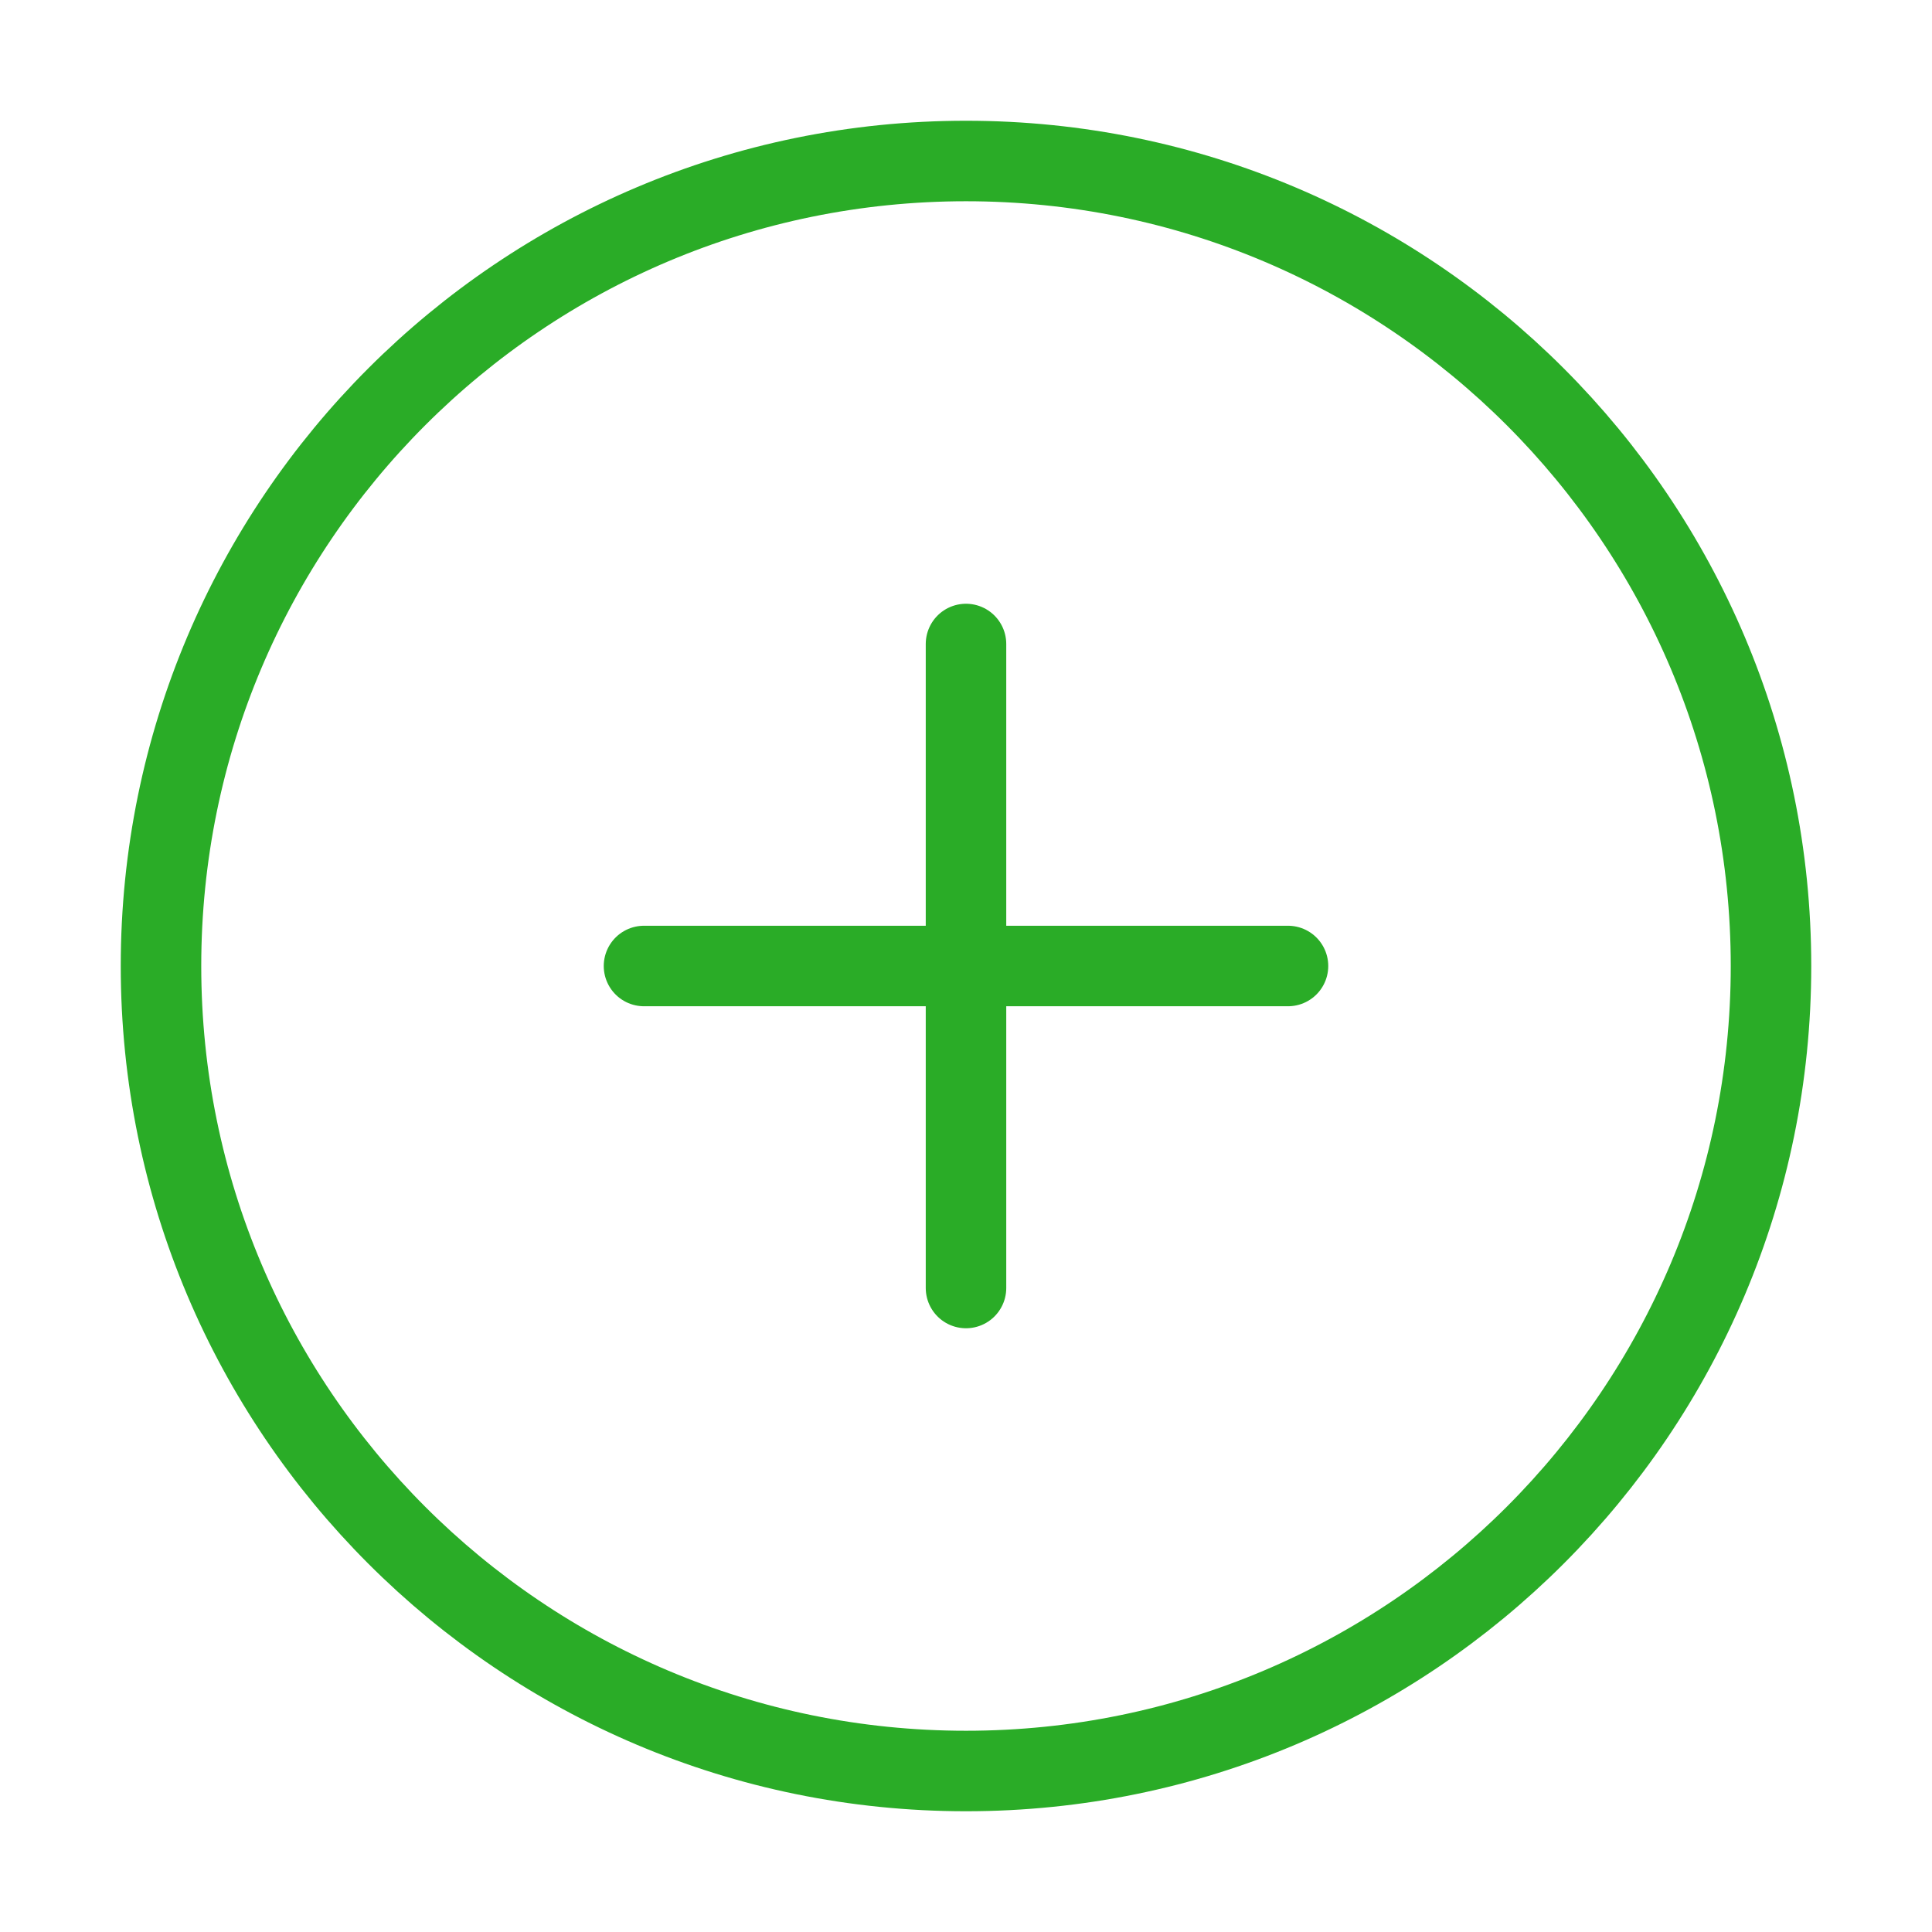 <svg width="24" height="24" viewBox="0 0 24 24" fill="none" xmlns="http://www.w3.org/2000/svg">
<path d="M12 22C17.523 22 22 17.523 22 12C22 6.477 17.523 2 12 2C6.477 2 2 6.477 2 12C2 17.523 6.477 22 12 22Z" stroke="#2AAC27" stroke-linecap="round" stroke-linejoin="round"/>
<path d="M12 8V16" stroke="#2AAC27" stroke-linecap="round" stroke-linejoin="round"/>
<path d="M8 12H16" stroke="#2AAC27" stroke-linecap="round" stroke-linejoin="round"/>
</svg>
